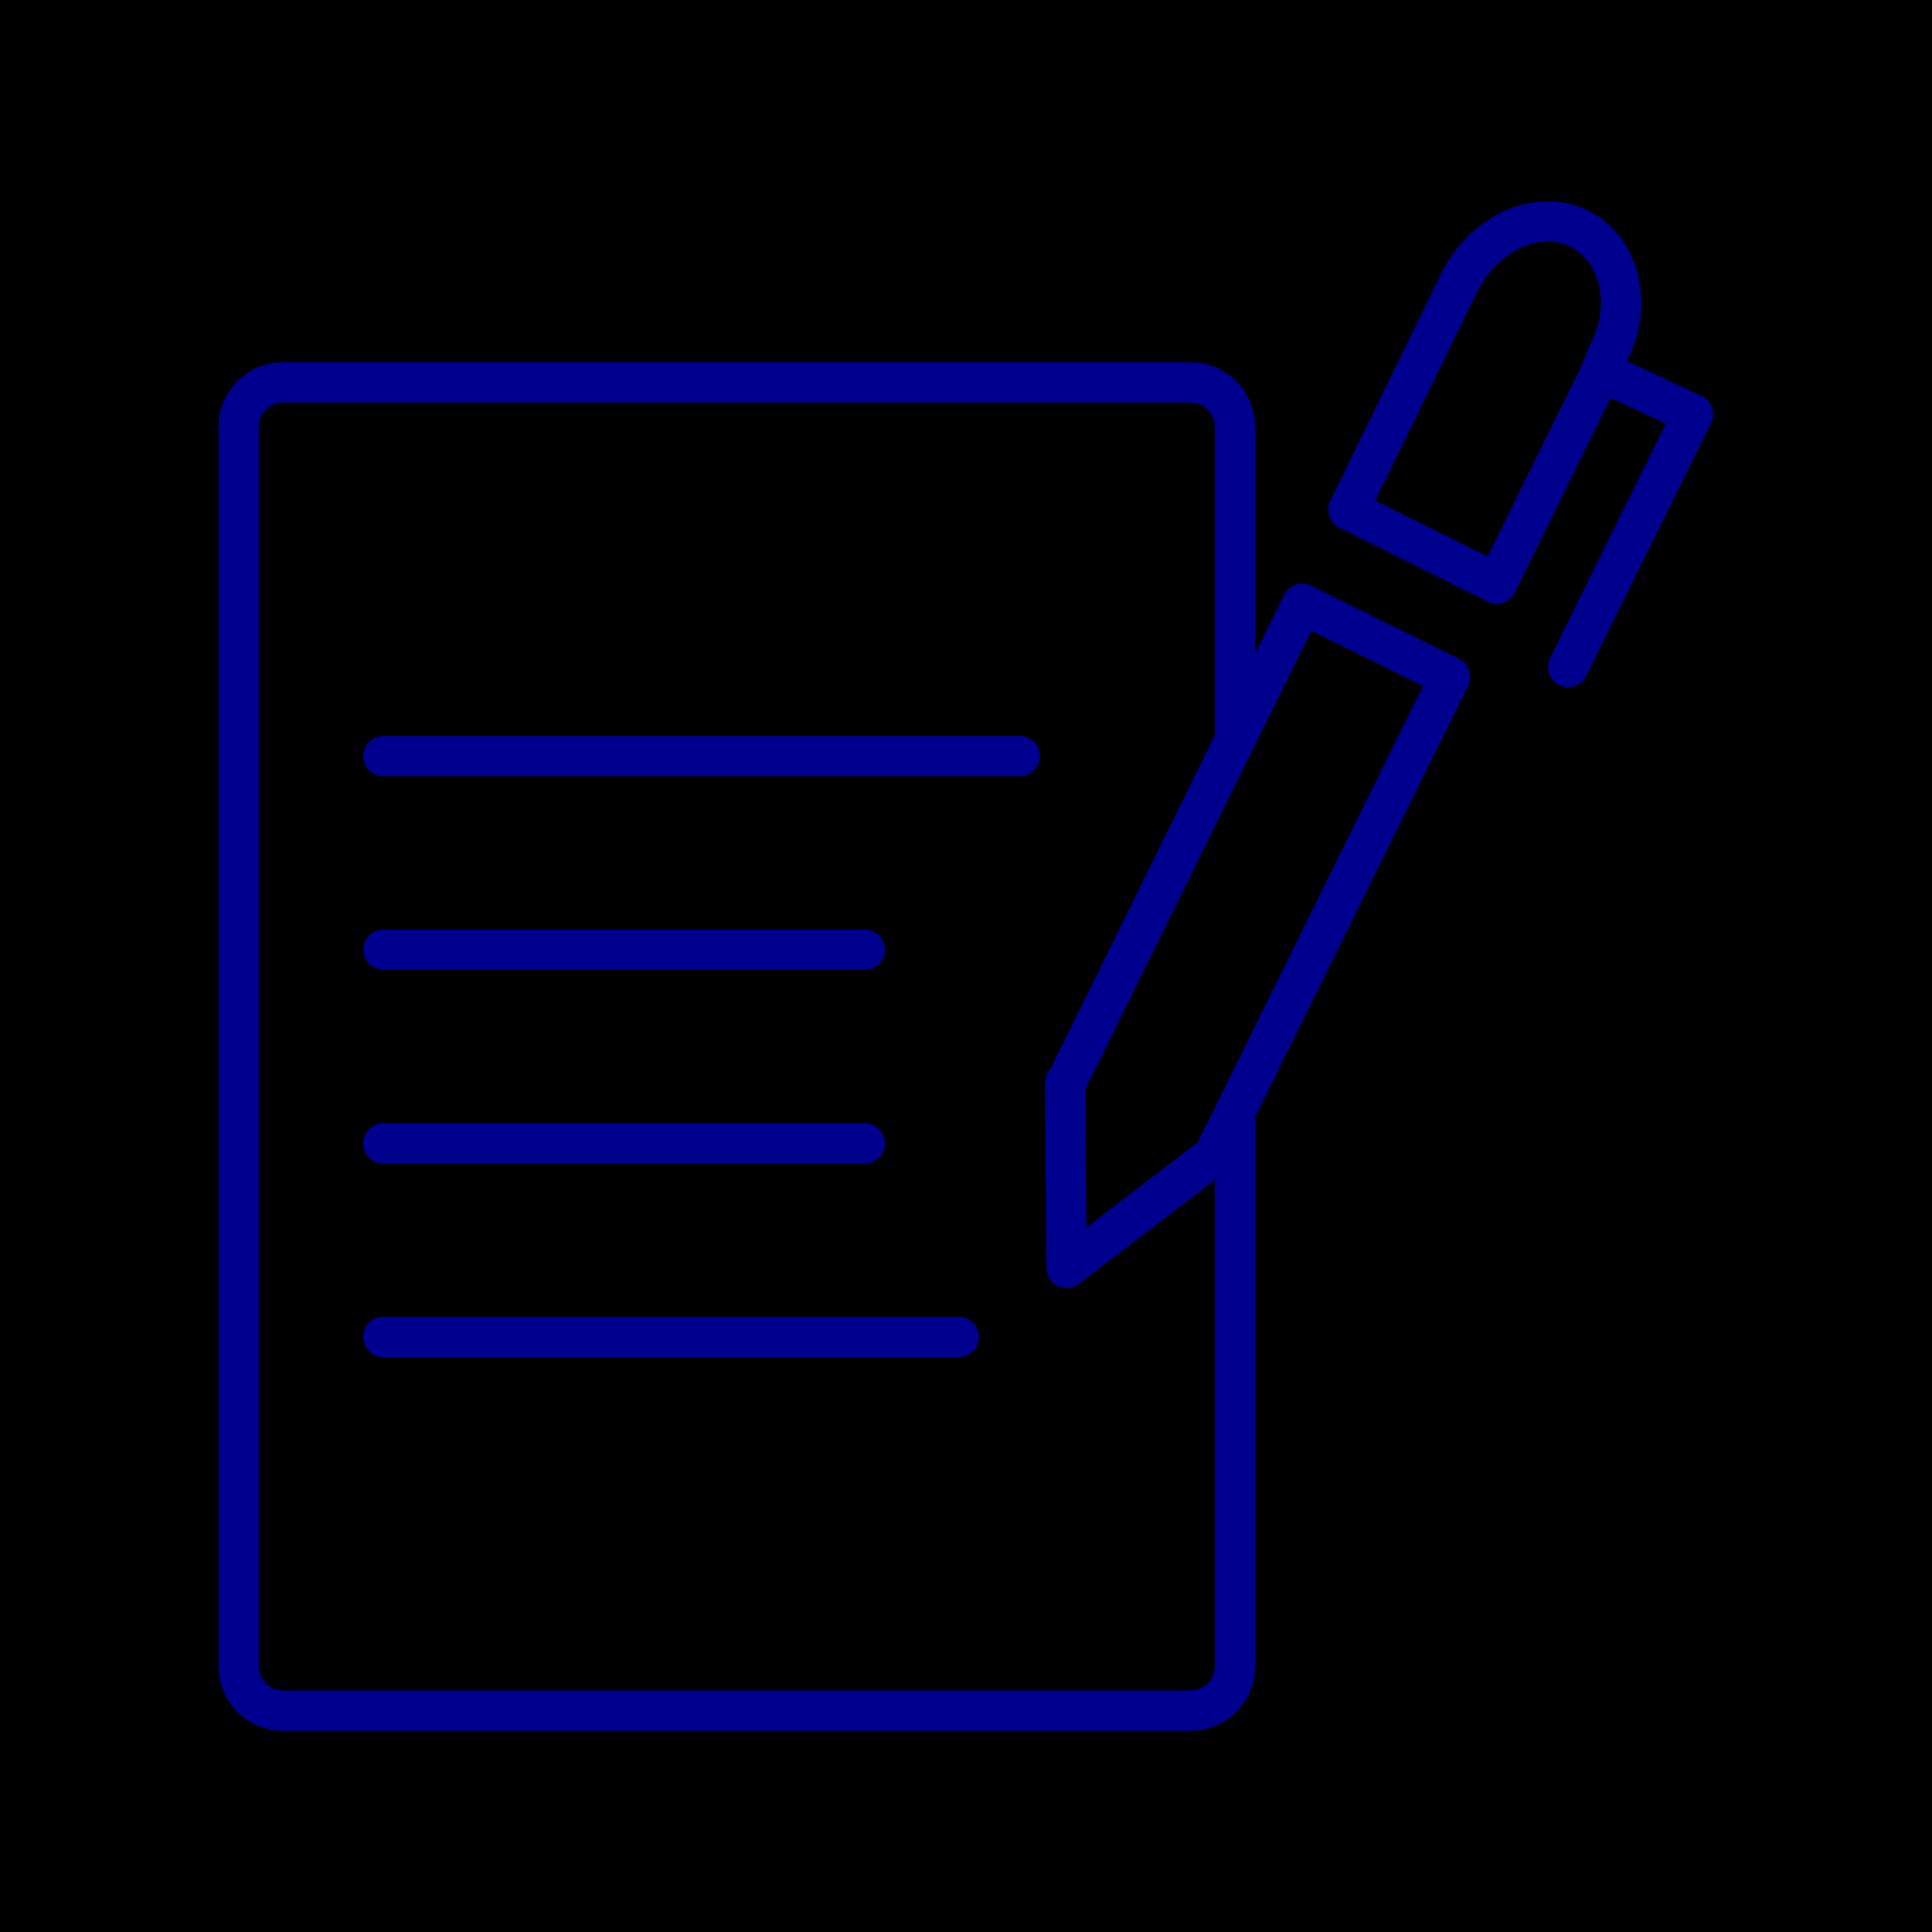 <svg xmlns="http://www.w3.org/2000/svg" viewBox="0 0 96 96"><defs><style>.cls-2{fill:none;stroke:#00008f;stroke-linecap:round;stroke-linejoin:round;stroke-width:2px}</style></defs><g id="Layer_2" data-name="Layer 2"><g id="icons"><path fill="currentColor" d="M0 0h96v96H0z"/><path class="cls-2" d="M42.97 47.19H19.05M50.67 37.57H19.05M42.97 56.81H19.05M47.64 66.43H19.05M61.36 36.79V21.2a2.2 2.2 0 0 0-2.2-2.2h-45.1a2.19 2.19 0 0 0-2.2 2.2v61.6a2.19 2.19 0 0 0 2.2 2.2h45.1a2.2 2.2 0 0 0 2.2-2.2V55.3"/><path class="cls-2" d="M64.7 30l7.35 3.63-11.63 23.55-.11.23L53 63l-.08-9.11c.06-.11 0-.2.12-.23zM79.57 18.44L74.37 29 67 25.32l5.56-11.39c1.26-2.41 3.88-3.57 5.91-2.57s2.7 3.8 1.44 6.2l-.36.88 4.57 2.14-6.2 12.56"/></g></g></svg>